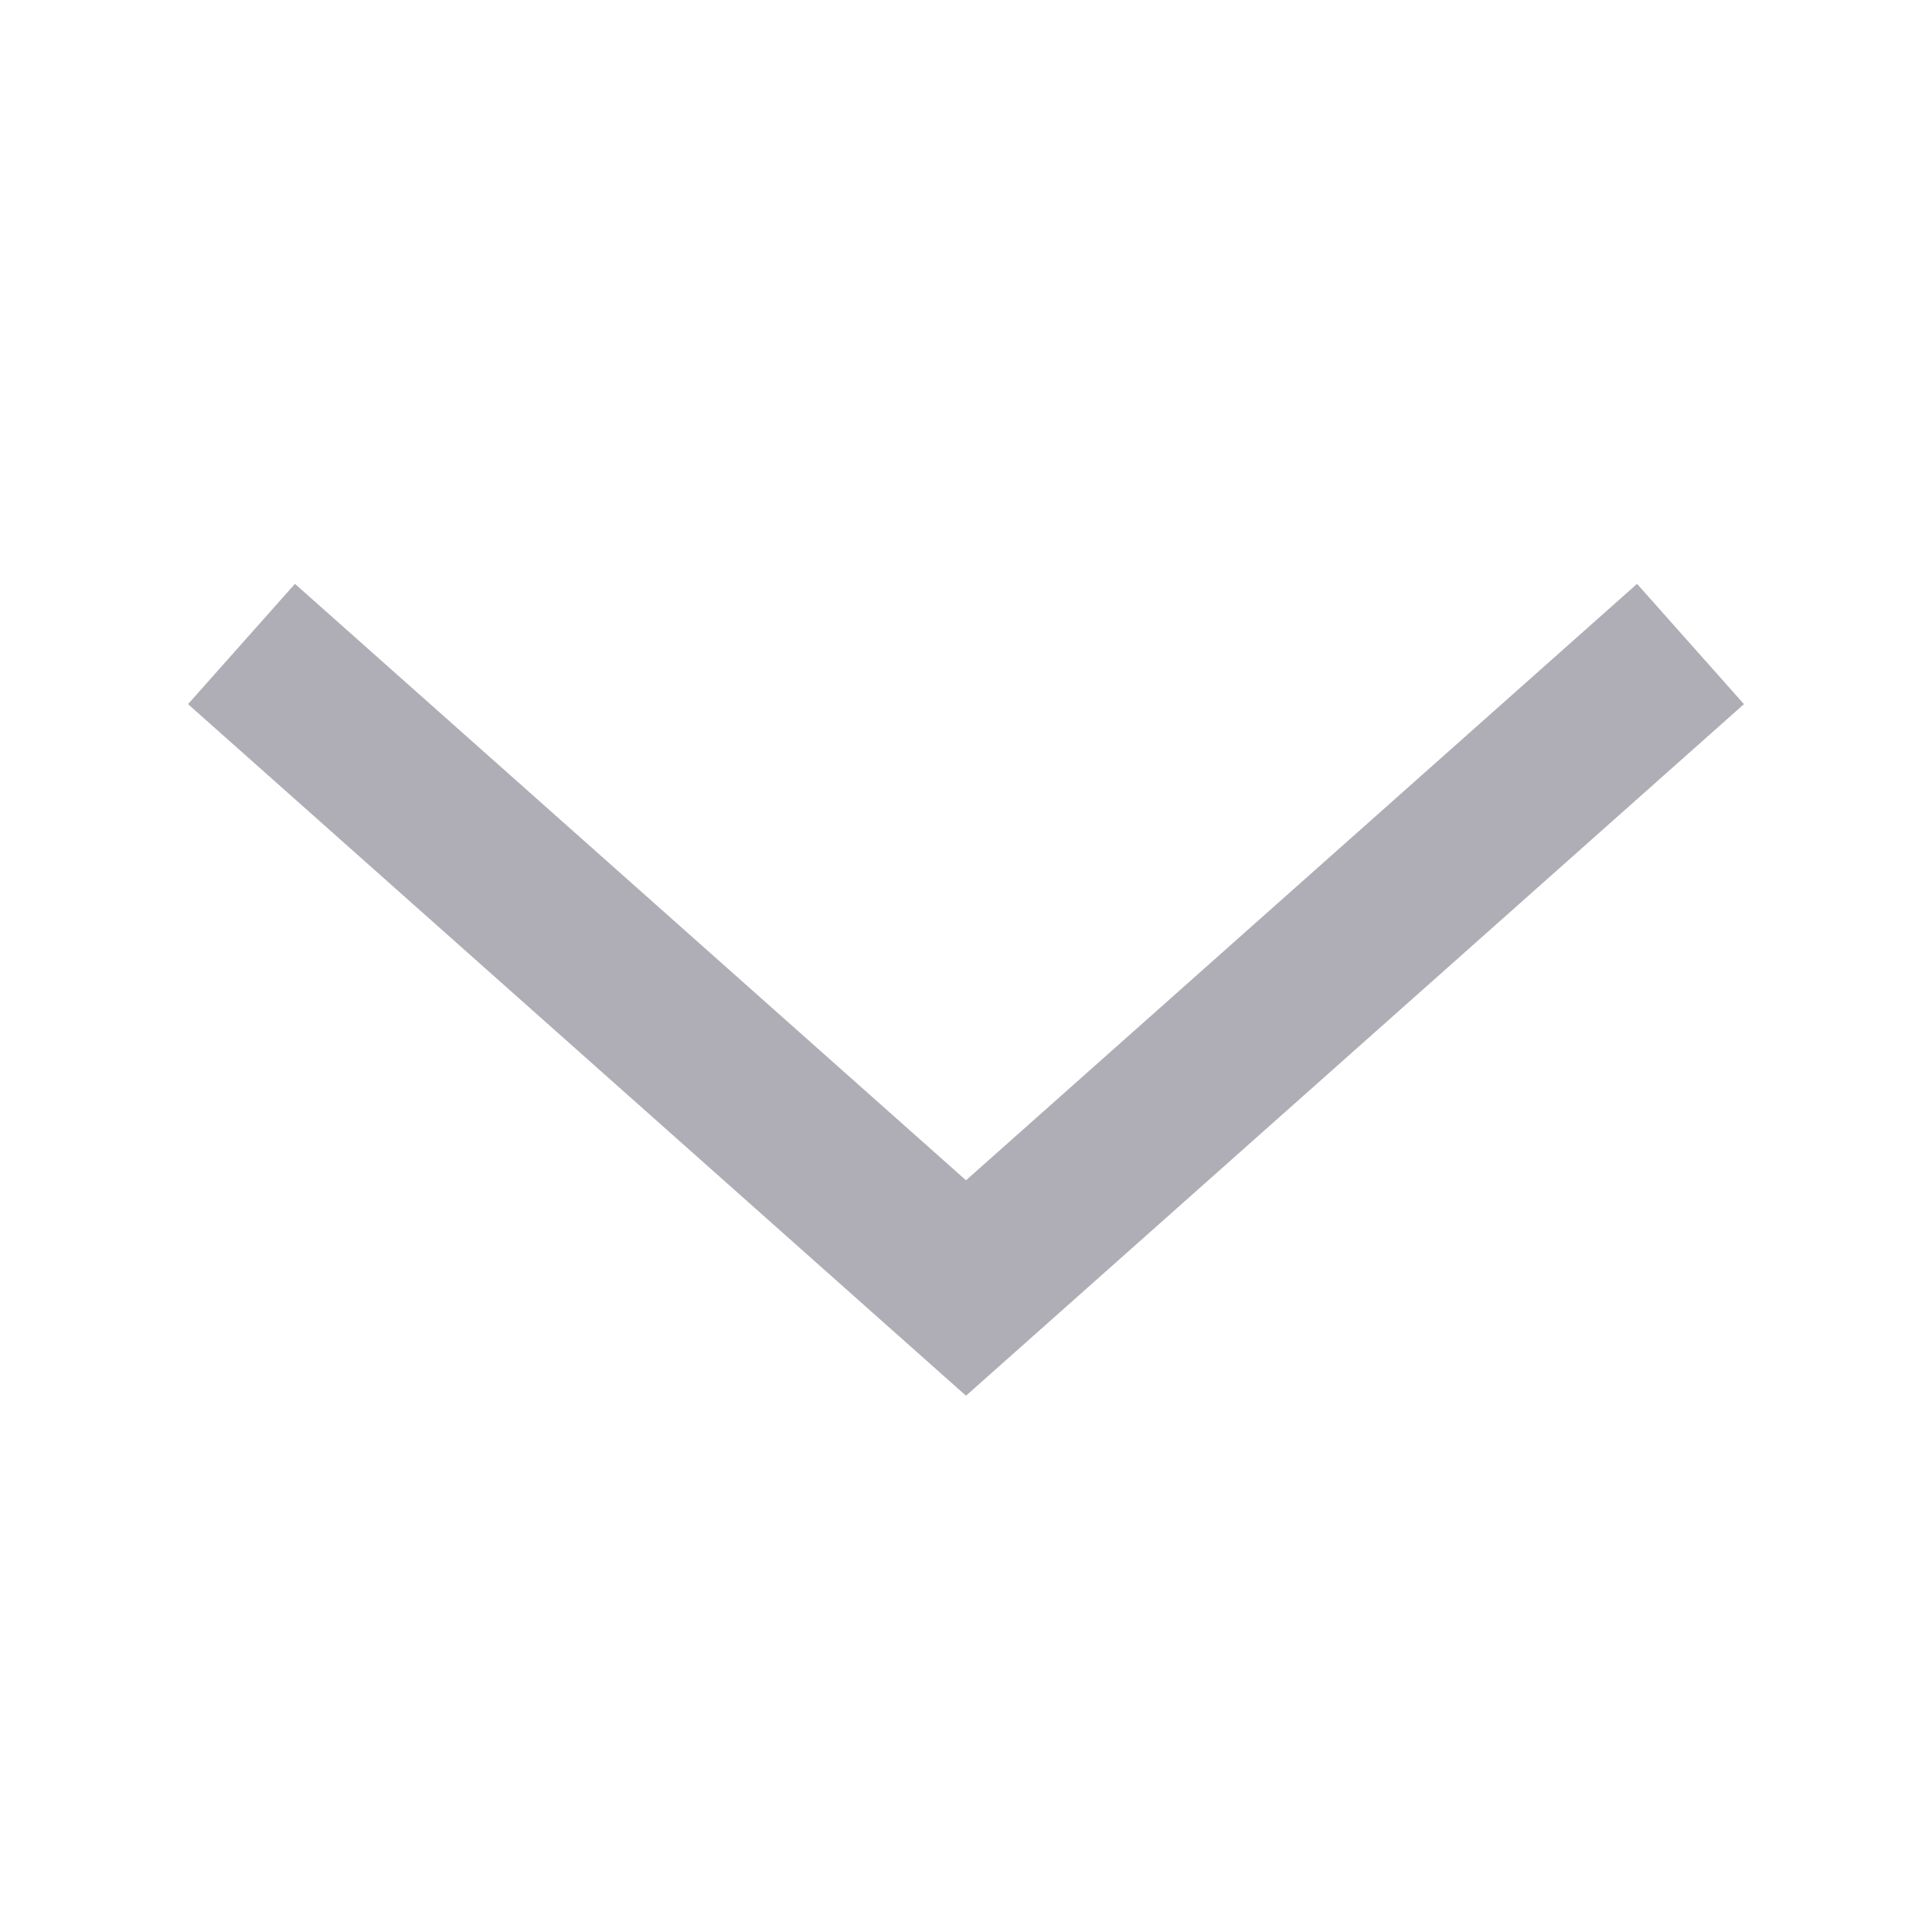 <svg width="24" height="24" viewBox="0 0 24 24" fill="none" xmlns="http://www.w3.org/2000/svg">
<g id="ArrowDown">
<path id="vector" fill-rule="evenodd" clip-rule="evenodd" d="M2.336 8.747L3.664 7.253L12 14.662L20.336 7.253L21.664 8.747L12 17.338L2.336 8.747Z" fill="#AFADB5"/>
</g>
</svg>
